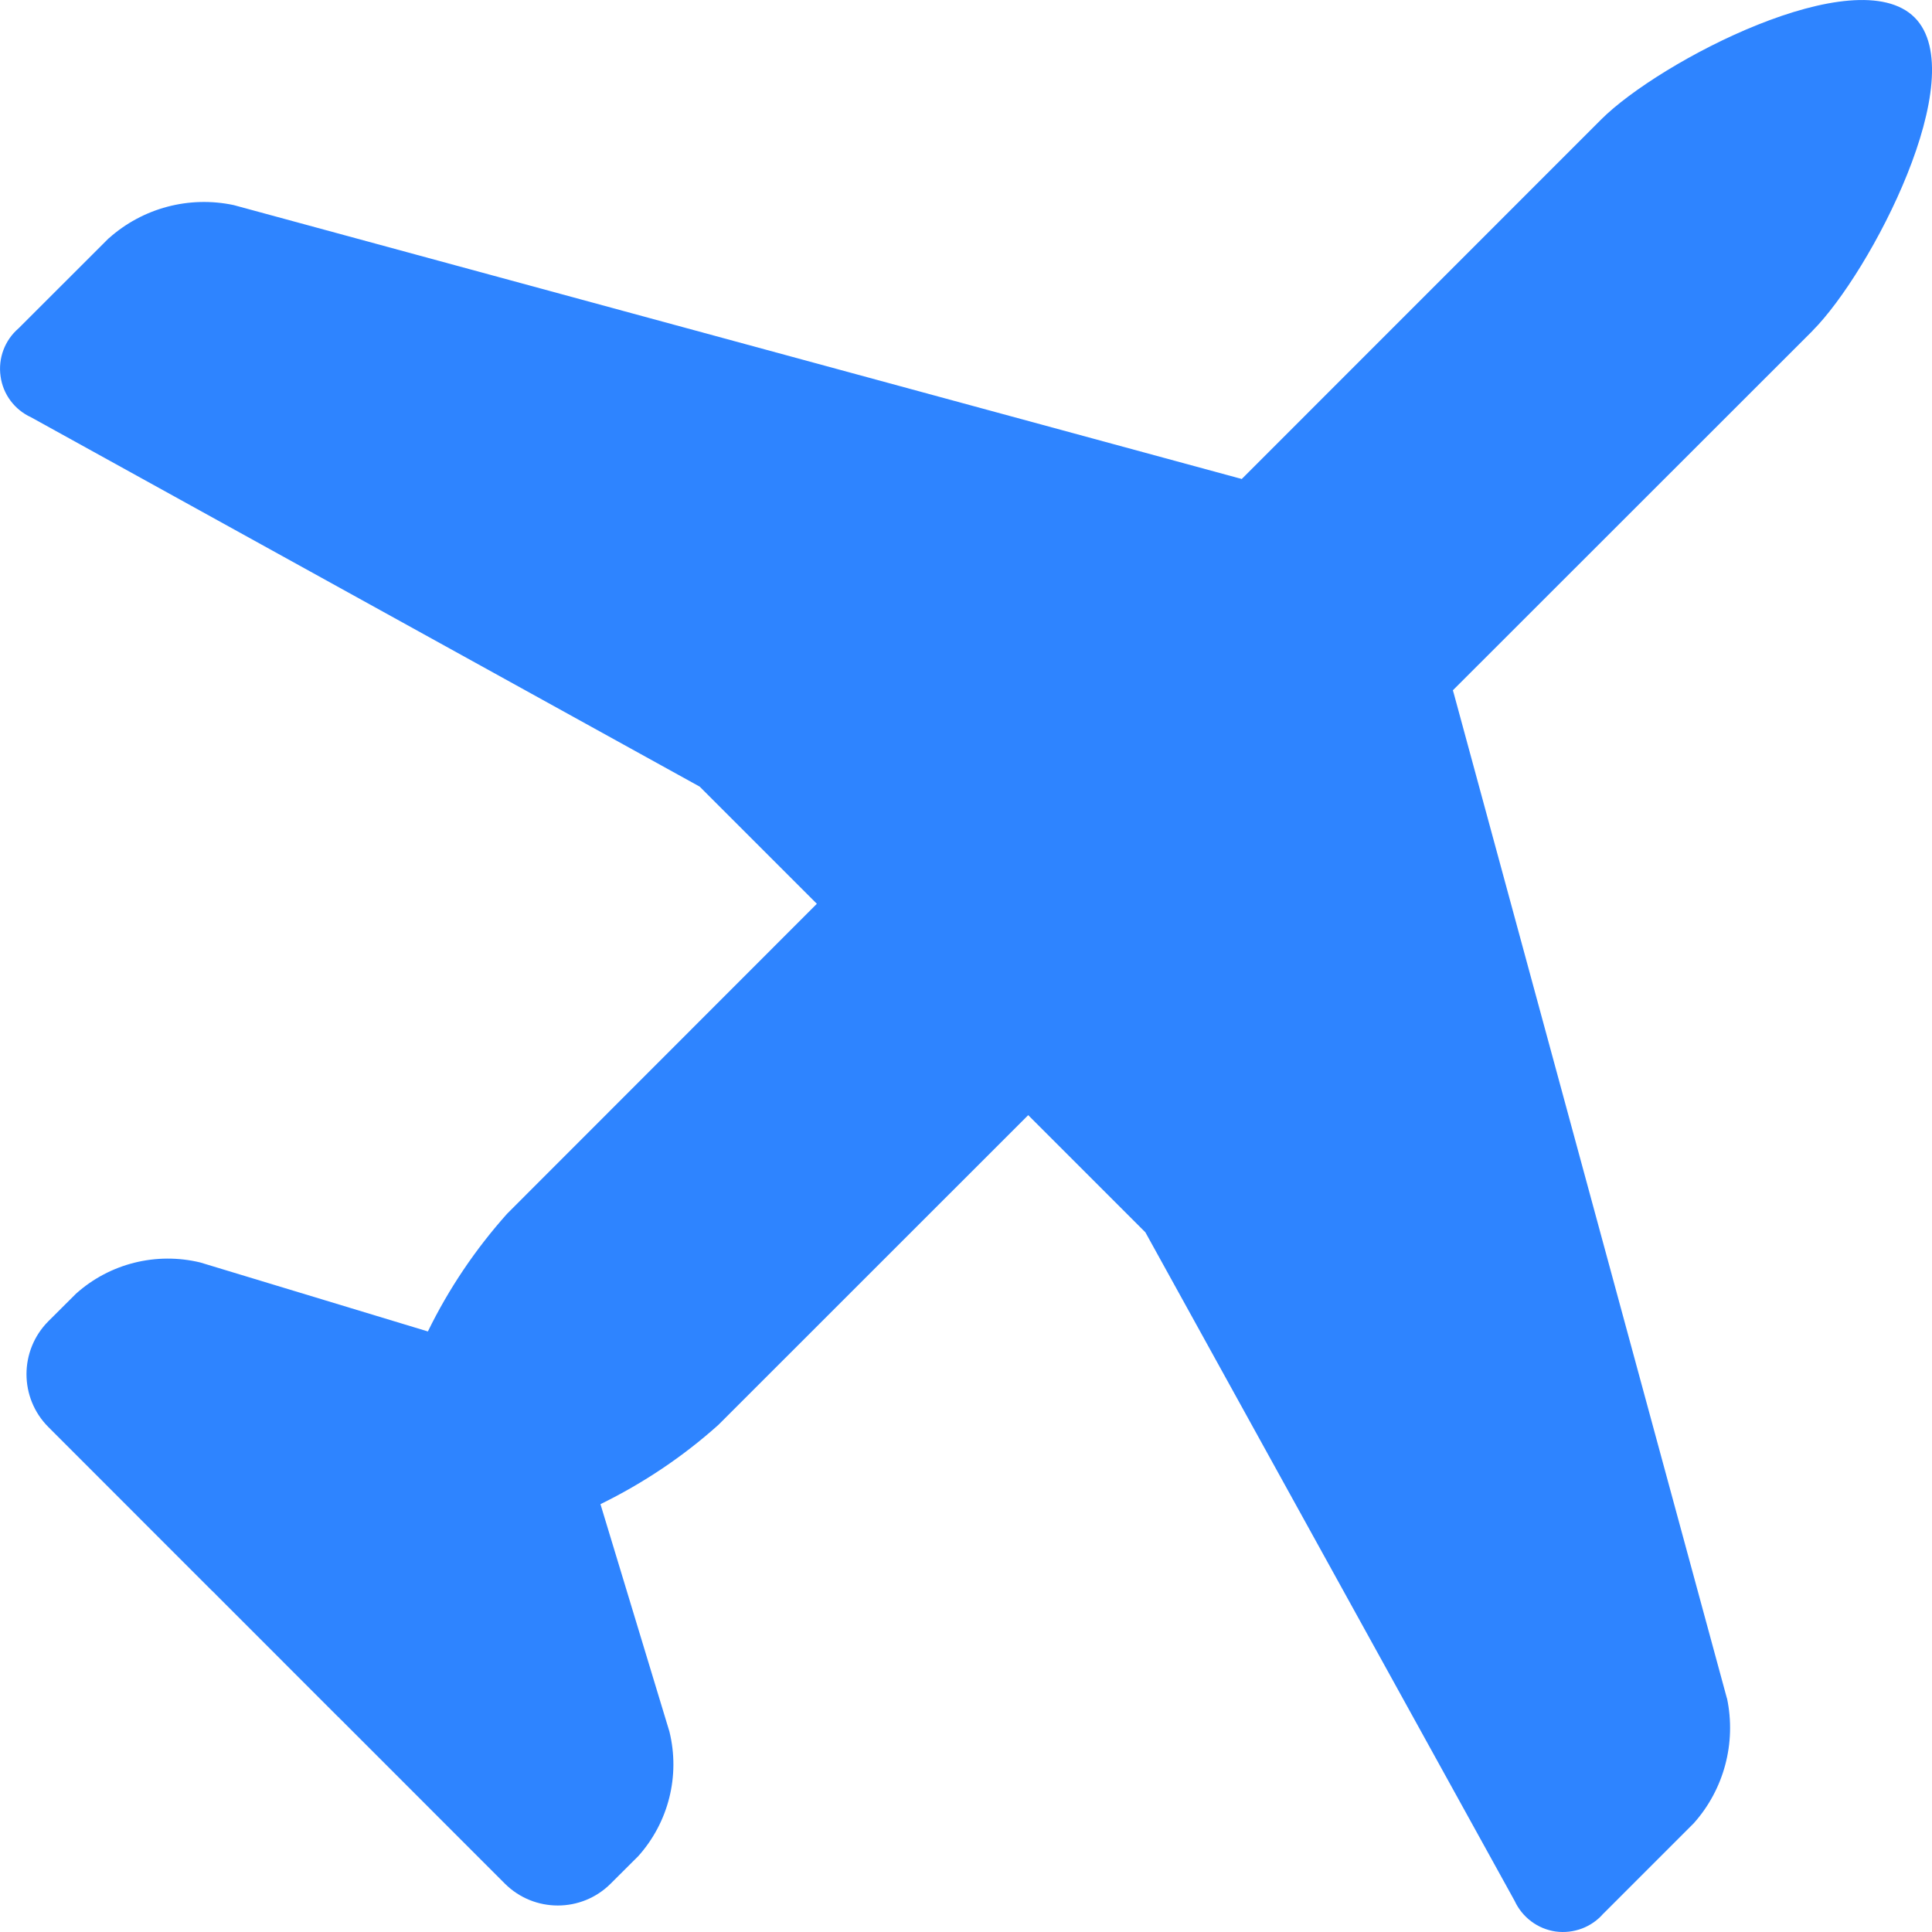 <svg width="20" height="20" viewBox="0 0 20 20" fill="none" xmlns="http://www.w3.org/2000/svg">
<path d="M18.764 3.424L15.04 7.146C15.044 7.158 15.047 7.169 15.05 7.18L17.877 17.581H17.878C17.975 18.043 17.847 18.524 17.533 18.875L16.6 19.808V19.807C16.478 19.95 16.291 20.02 16.104 19.995C15.918 19.968 15.758 19.848 15.679 19.677L11.857 12.757L10.644 11.544L7.437 14.75C7.07 15.079 6.659 15.354 6.216 15.571L6.93 17.926C7.042 18.383 6.921 18.864 6.608 19.214L6.321 19.5C6.019 19.801 5.53 19.801 5.227 19.5L3.537 17.809C3.525 17.799 3.515 17.787 3.505 17.776L3.504 17.777L2.223 16.495H2.224C2.213 16.485 2.202 16.475 2.191 16.464L0.5 14.772C0.199 14.47 0.199 13.981 0.5 13.678L0.787 13.392C1.136 13.079 1.617 12.959 2.073 13.069L4.429 13.783V13.784C4.645 13.341 4.922 12.931 5.25 12.564L8.456 9.356L7.243 8.143L0.322 4.32C0.151 4.242 0.031 4.082 0.006 3.896C-0.021 3.709 0.049 3.522 0.192 3.399L1.126 2.466V2.467C1.477 2.153 1.957 2.025 2.419 2.123L12.82 4.949C12.832 4.952 12.843 4.954 12.854 4.959L16.575 1.237C17.179 0.633 19.215 -0.424 19.82 0.181C20.424 0.785 19.366 2.82 18.763 3.424L18.764 3.424Z" fill="#2E84FF"/>
</svg>
